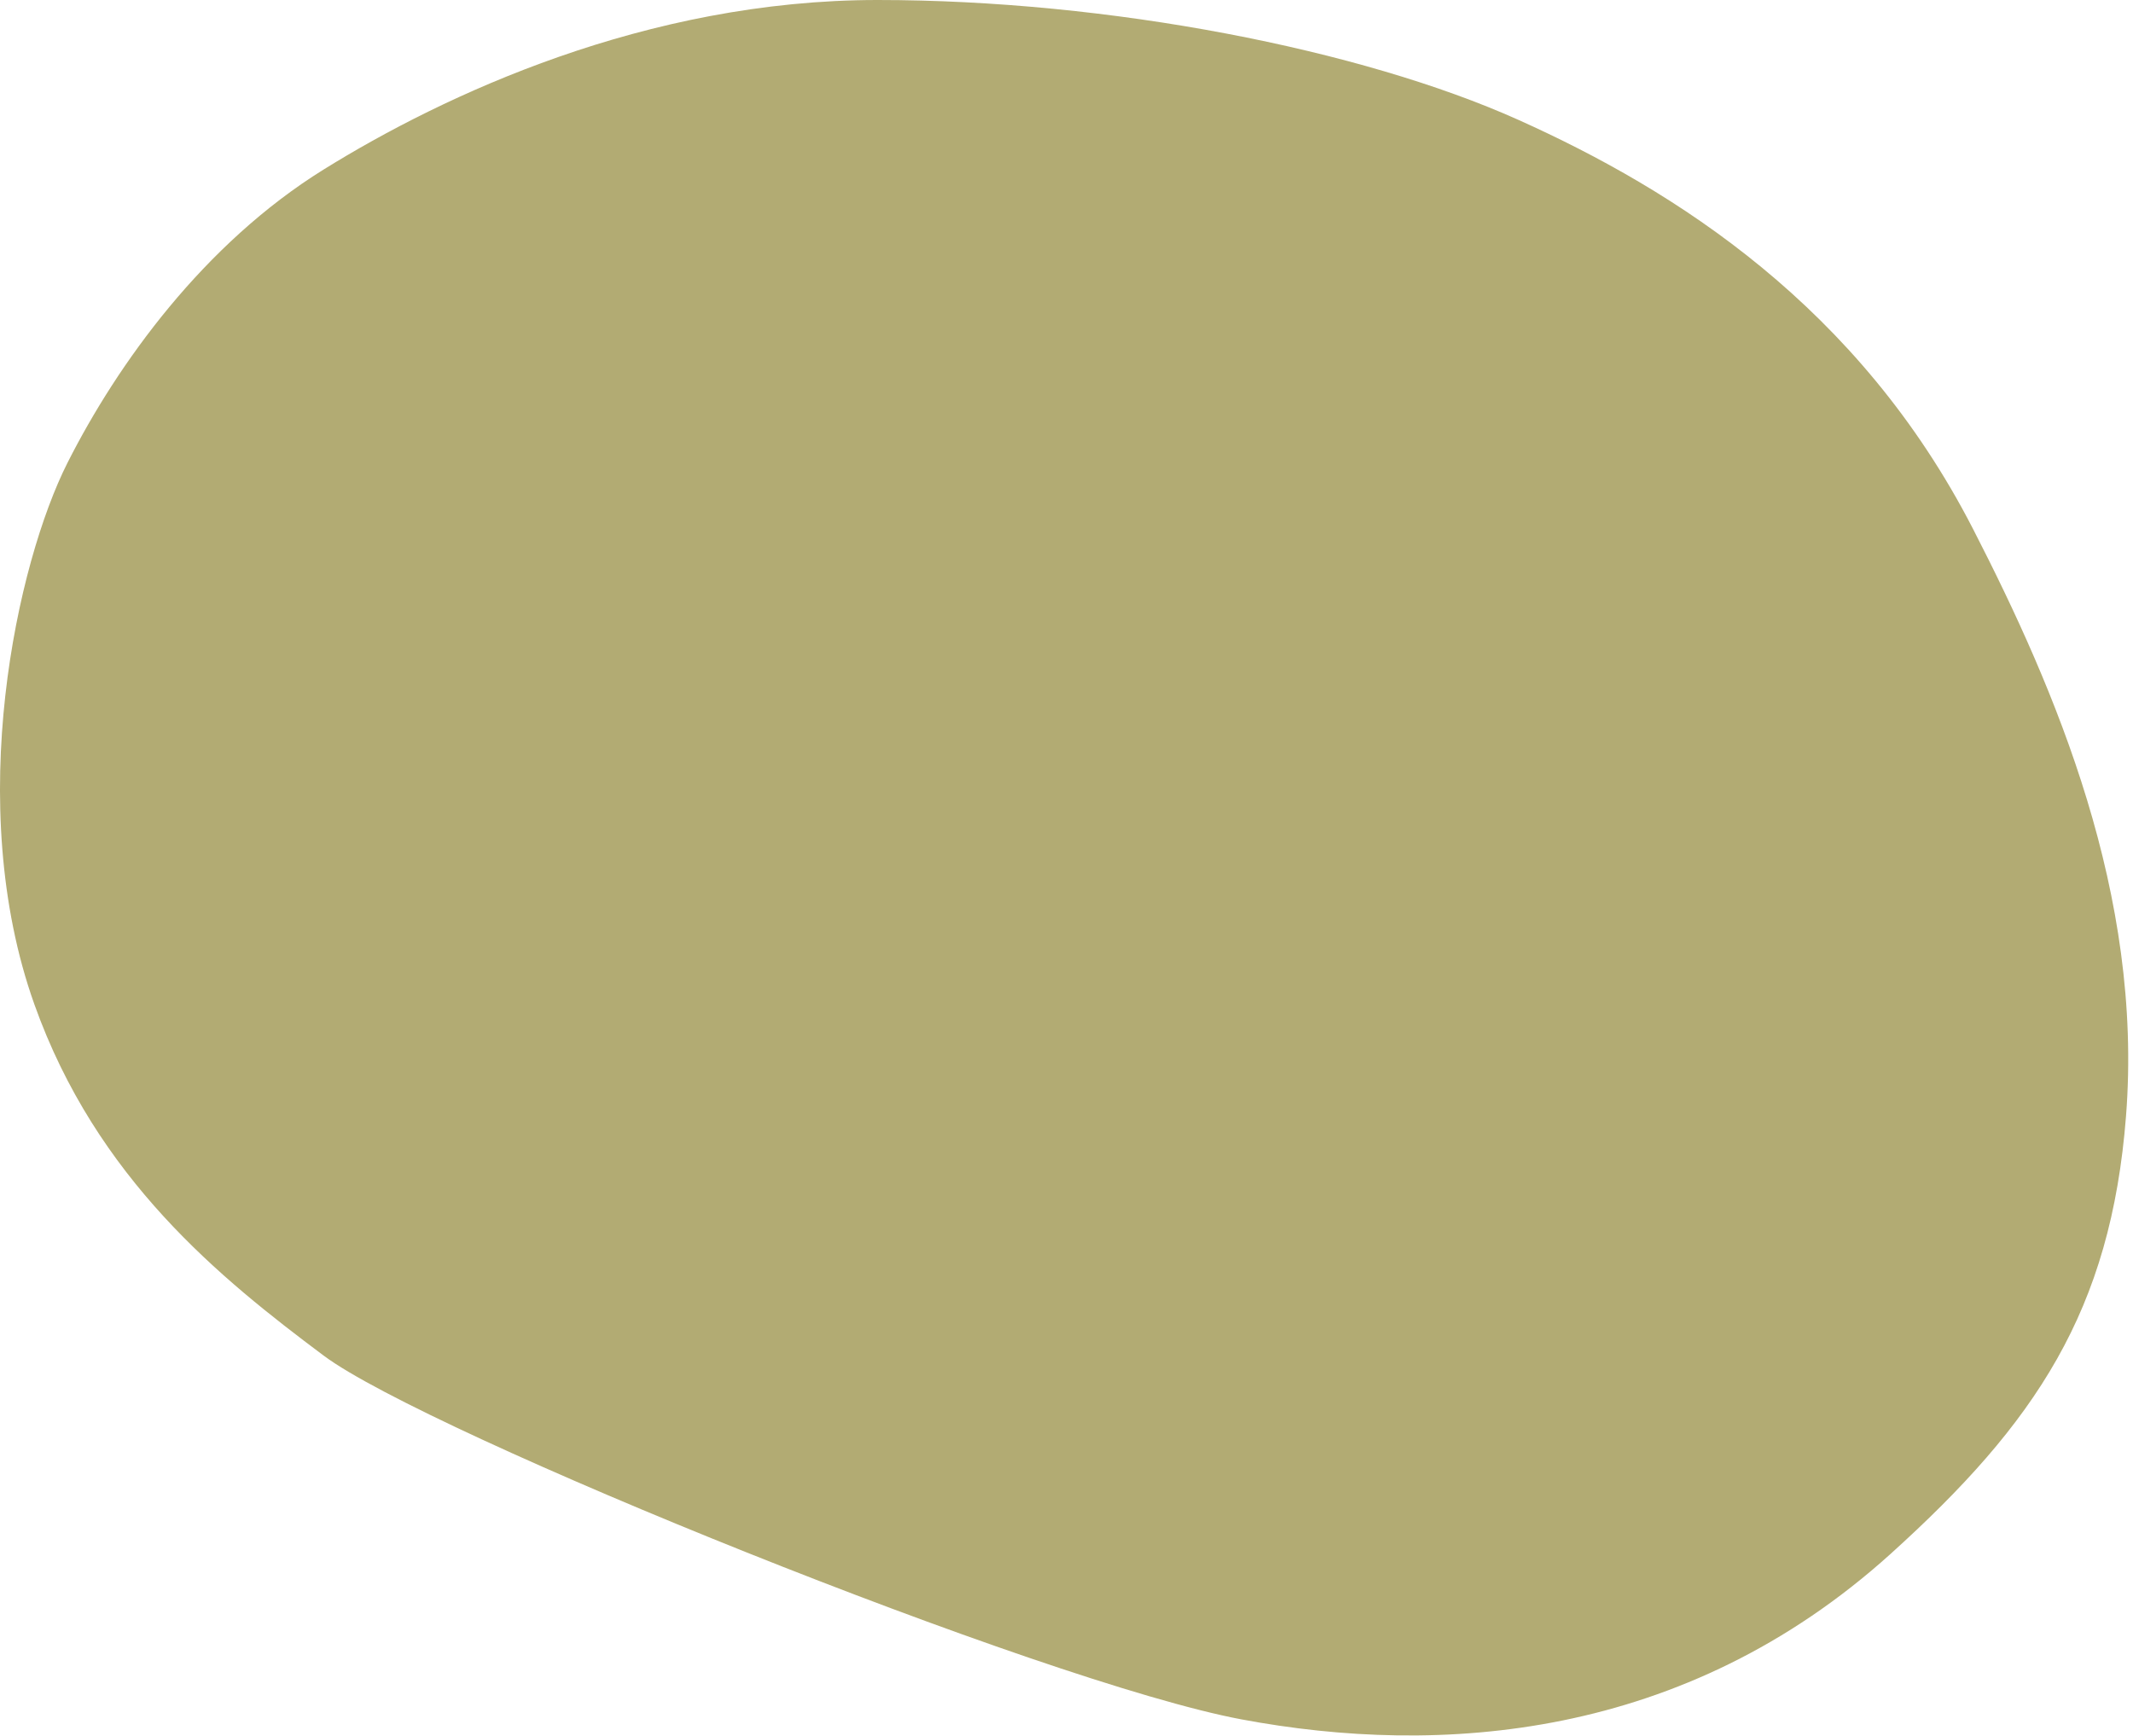 <svg width="258" height="210" viewBox="0 0 258 210" fill="none" xmlns="http://www.w3.org/2000/svg">
<path d="M4.157 121.5C-4.49 97.249 2.097 68 8.157 56C14.217 44 24.657 29.5 39.157 20.5C53.657 11.5 78.157 -9.08971e-06 106.157 0C134.157 9.08971e-06 164.657 5.969 183.657 14.5C202.657 23.031 224.838 37.088 238.657 64C248.67 83.5 259.239 108.225 257.157 135C255.323 158.585 246.219 172.152 228.657 188C203.723 210.5 174.158 212.5 150.157 208C126.157 203.5 51.657 173.348 39.157 164C26.657 154.652 11.679 142.594 4.157 121.5Z" fill="#B2AB73"/>
</svg>
